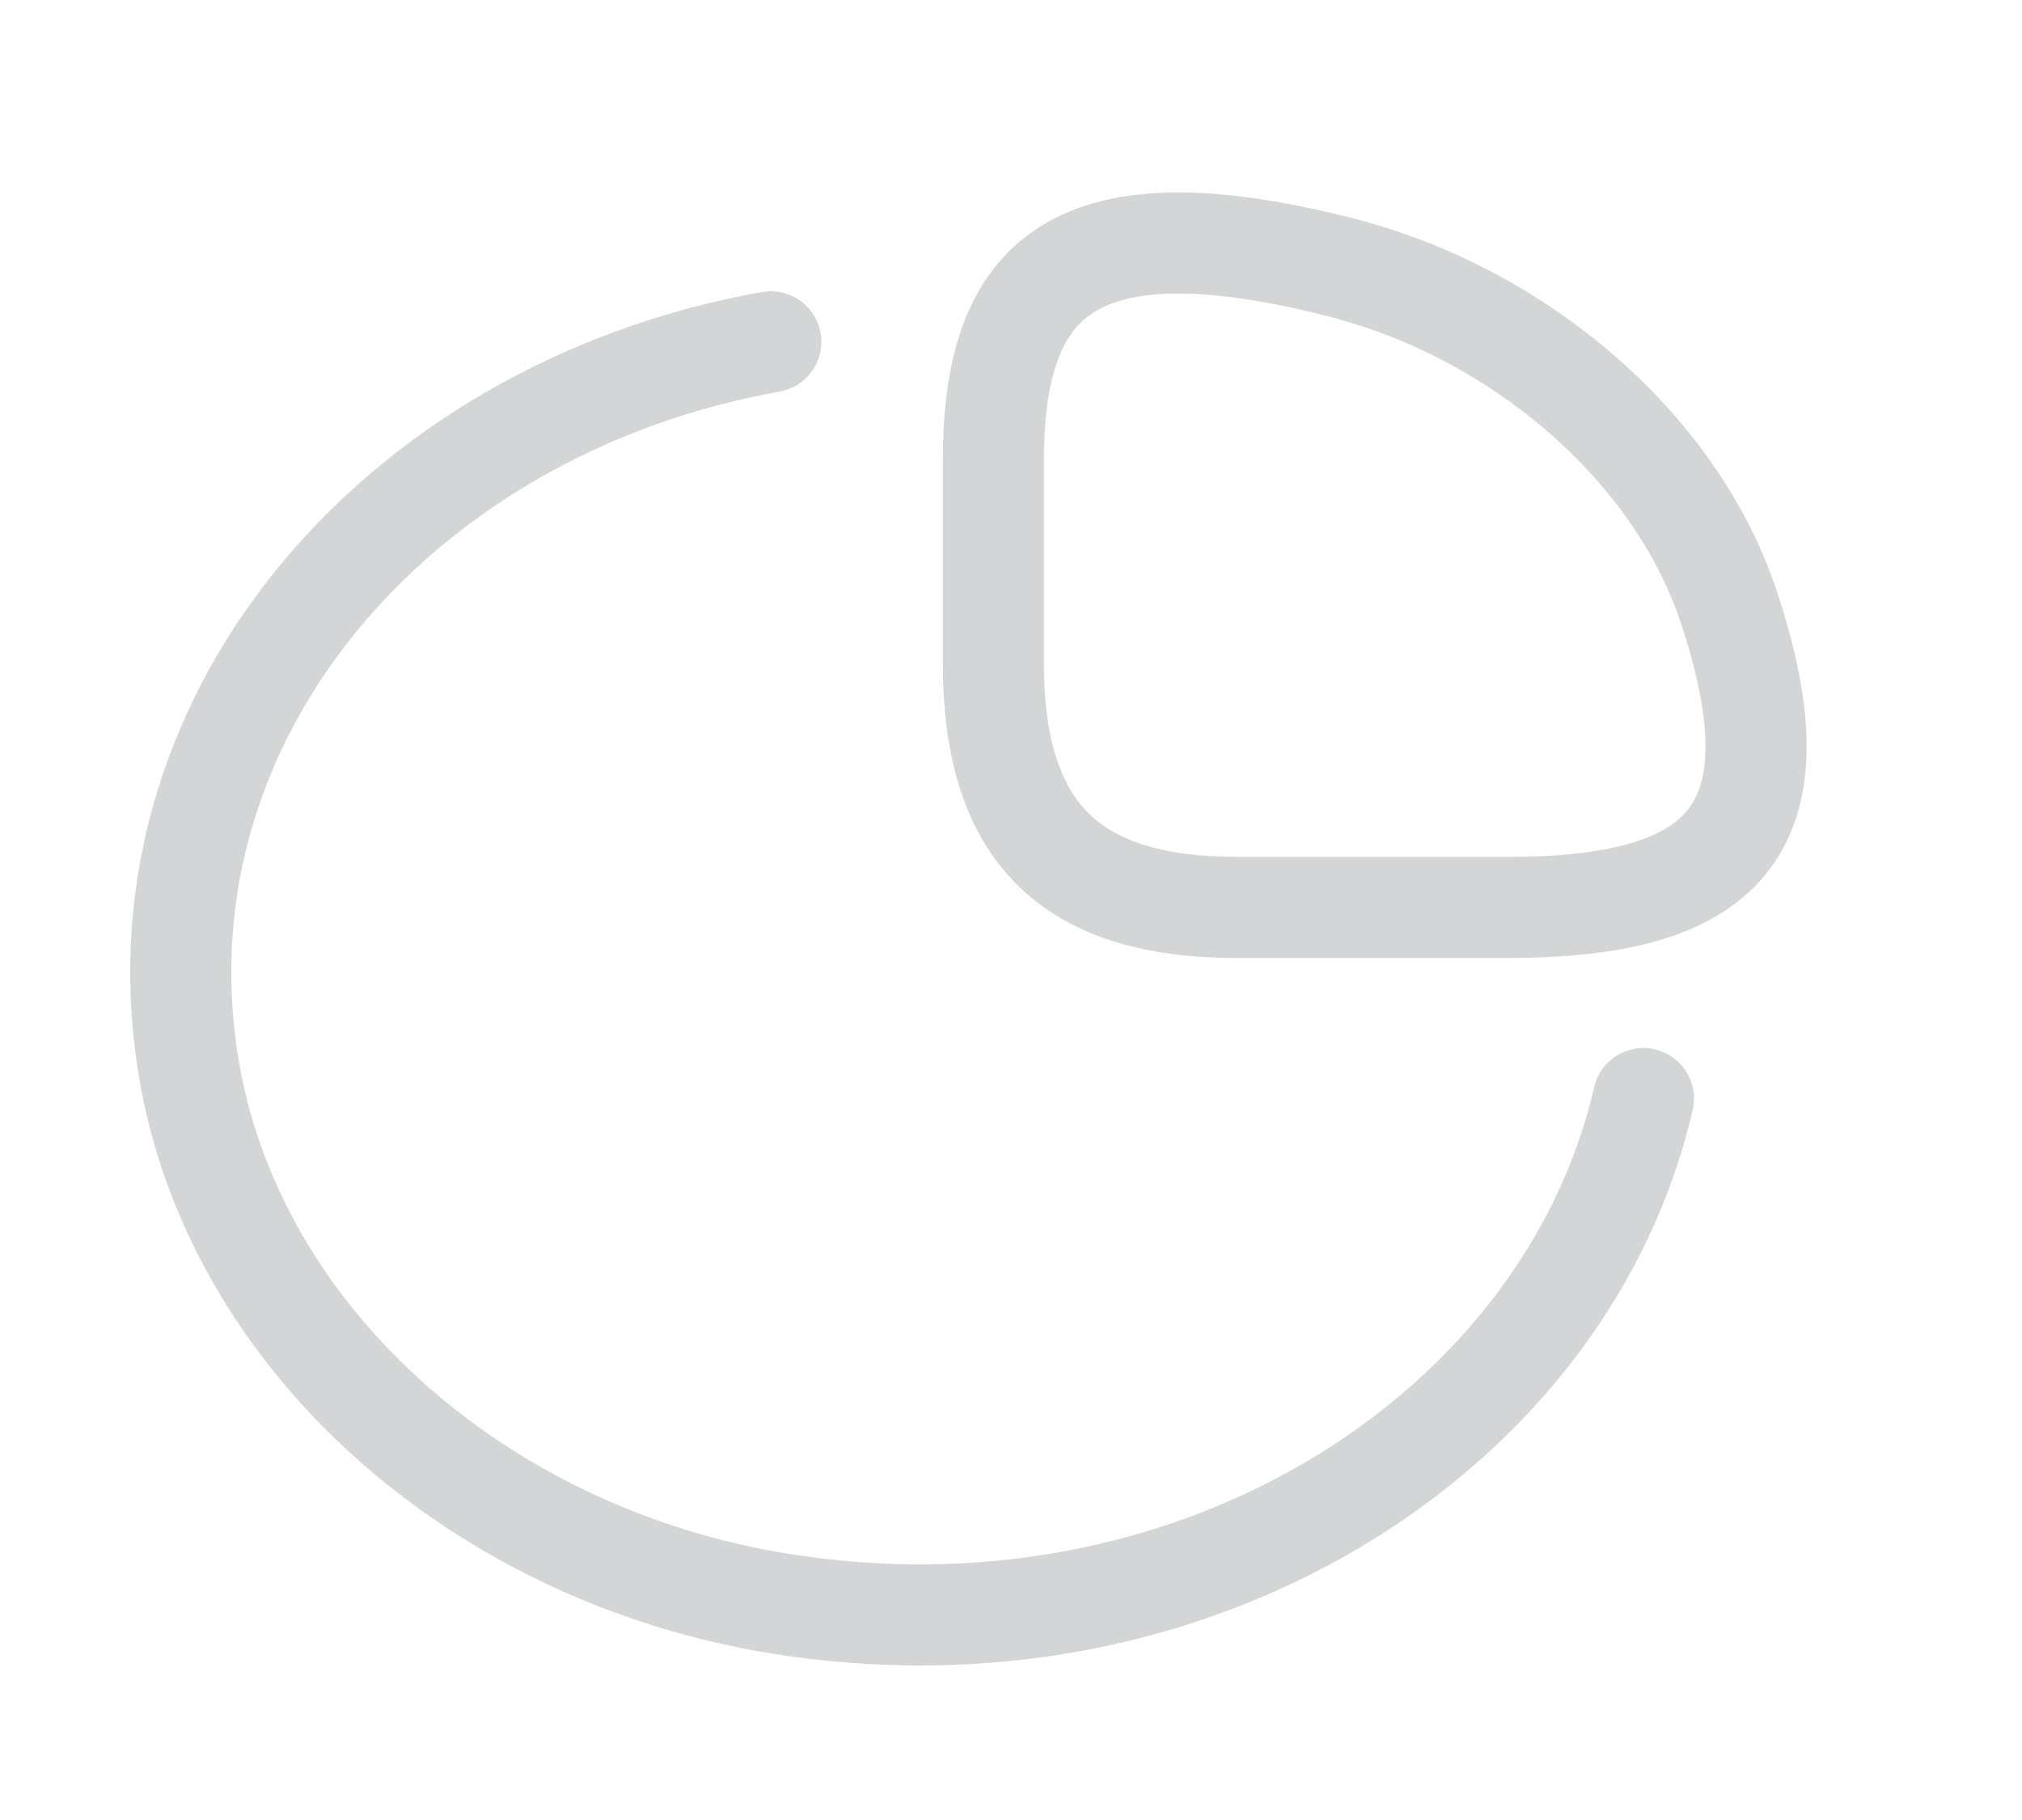 <svg width="30" height="27" viewBox="0 0 30 27" fill="none" xmlns="http://www.w3.org/2000/svg">
<g opacity="0.2">
<path d="M22.358 13.462C25.492 13.462 26.795 12.412 25.637 8.967C24.854 6.646 22.563 4.651 19.899 3.968C15.944 2.96 14.739 4.094 14.739 6.825V9.85C14.739 12.412 15.944 13.462 18.356 13.462H22.358Z" stroke="#292D32" stroke-width="1.5" stroke-linecap="round" stroke-linejoin="round"/>
<path d="M24.383 16.298C23.262 21.16 17.91 24.689 11.821 23.828C7.252 23.188 3.575 19.984 2.828 16.004C1.851 10.721 5.878 6.058 11.436 5.071" stroke="#292D32" stroke-width="1.5" stroke-linecap="round" stroke-linejoin="round"/>
</g>
</svg>
